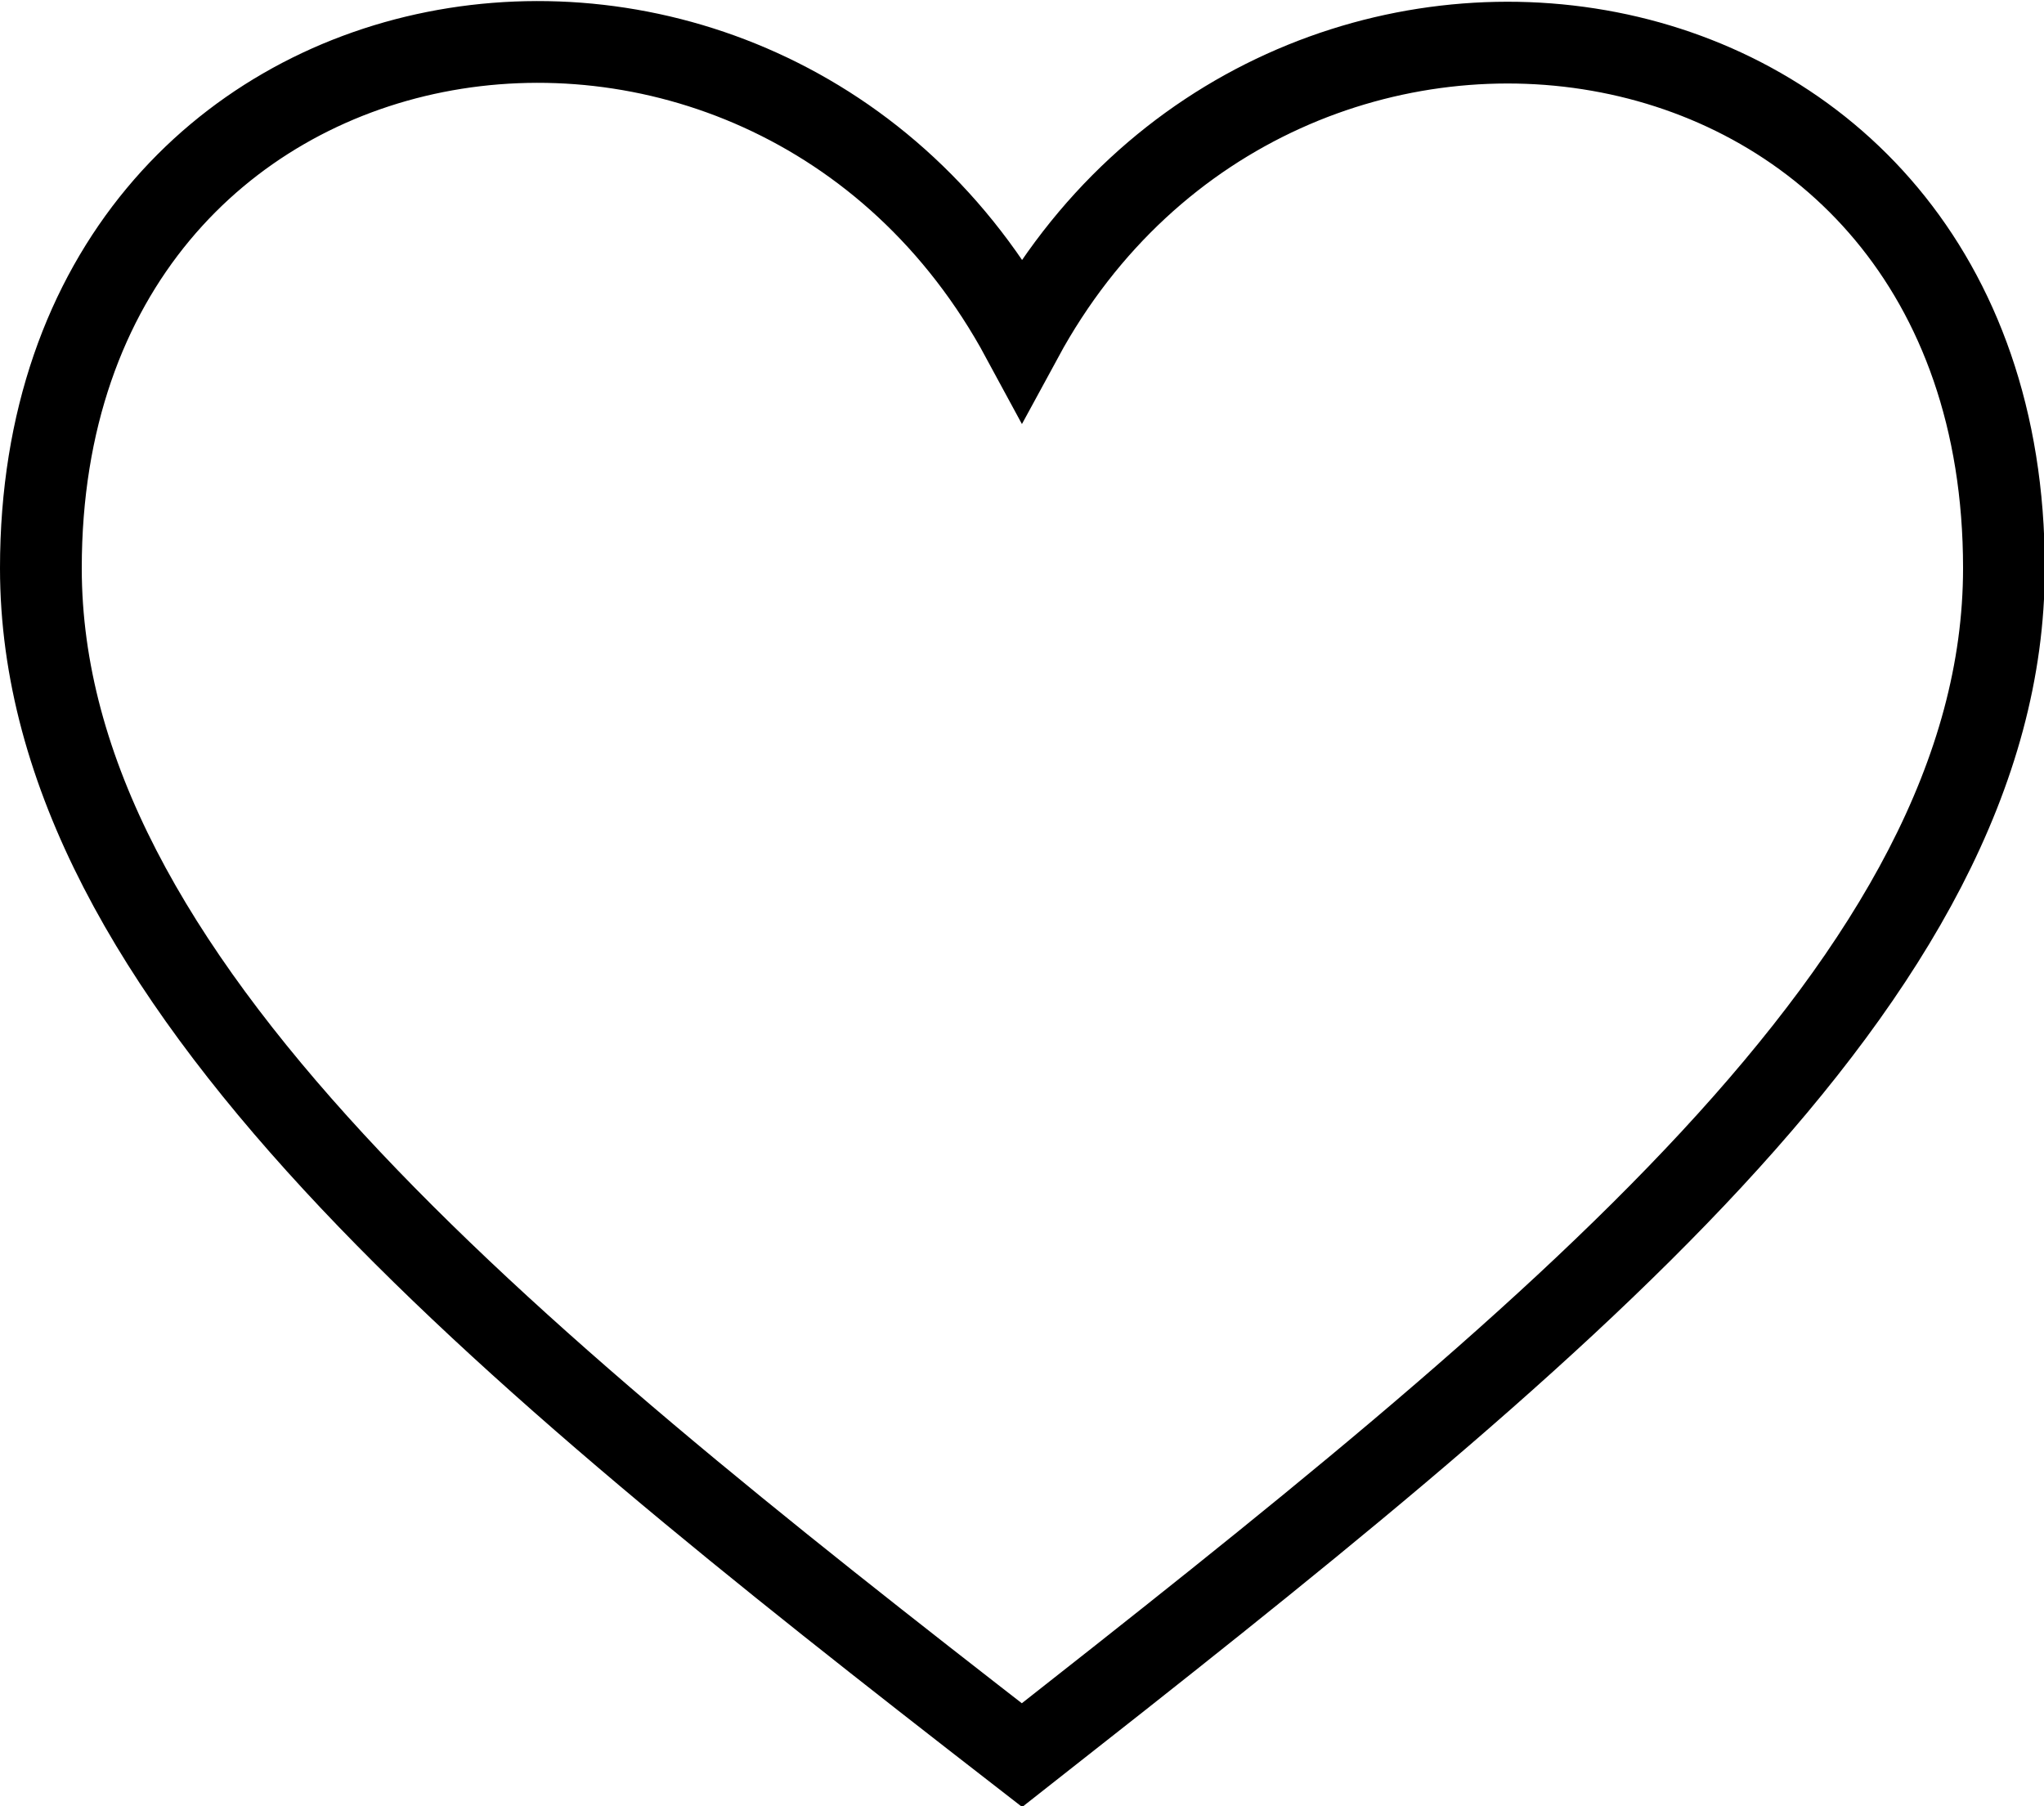 <svg xmlns="http://www.w3.org/2000/svg" width="25" height="22.094"><path d="M12.5 4.137C9.36-1.671.5-.328.5 6.949c0 5.013 5.55 9.516 12 14.519 6.48-5.091 12.01-9.506 12.01-14.519 0-7.305-8.88-8.58-12.01-2.812z" fill="none" stroke="#000" fill-rule="evenodd"/></svg>